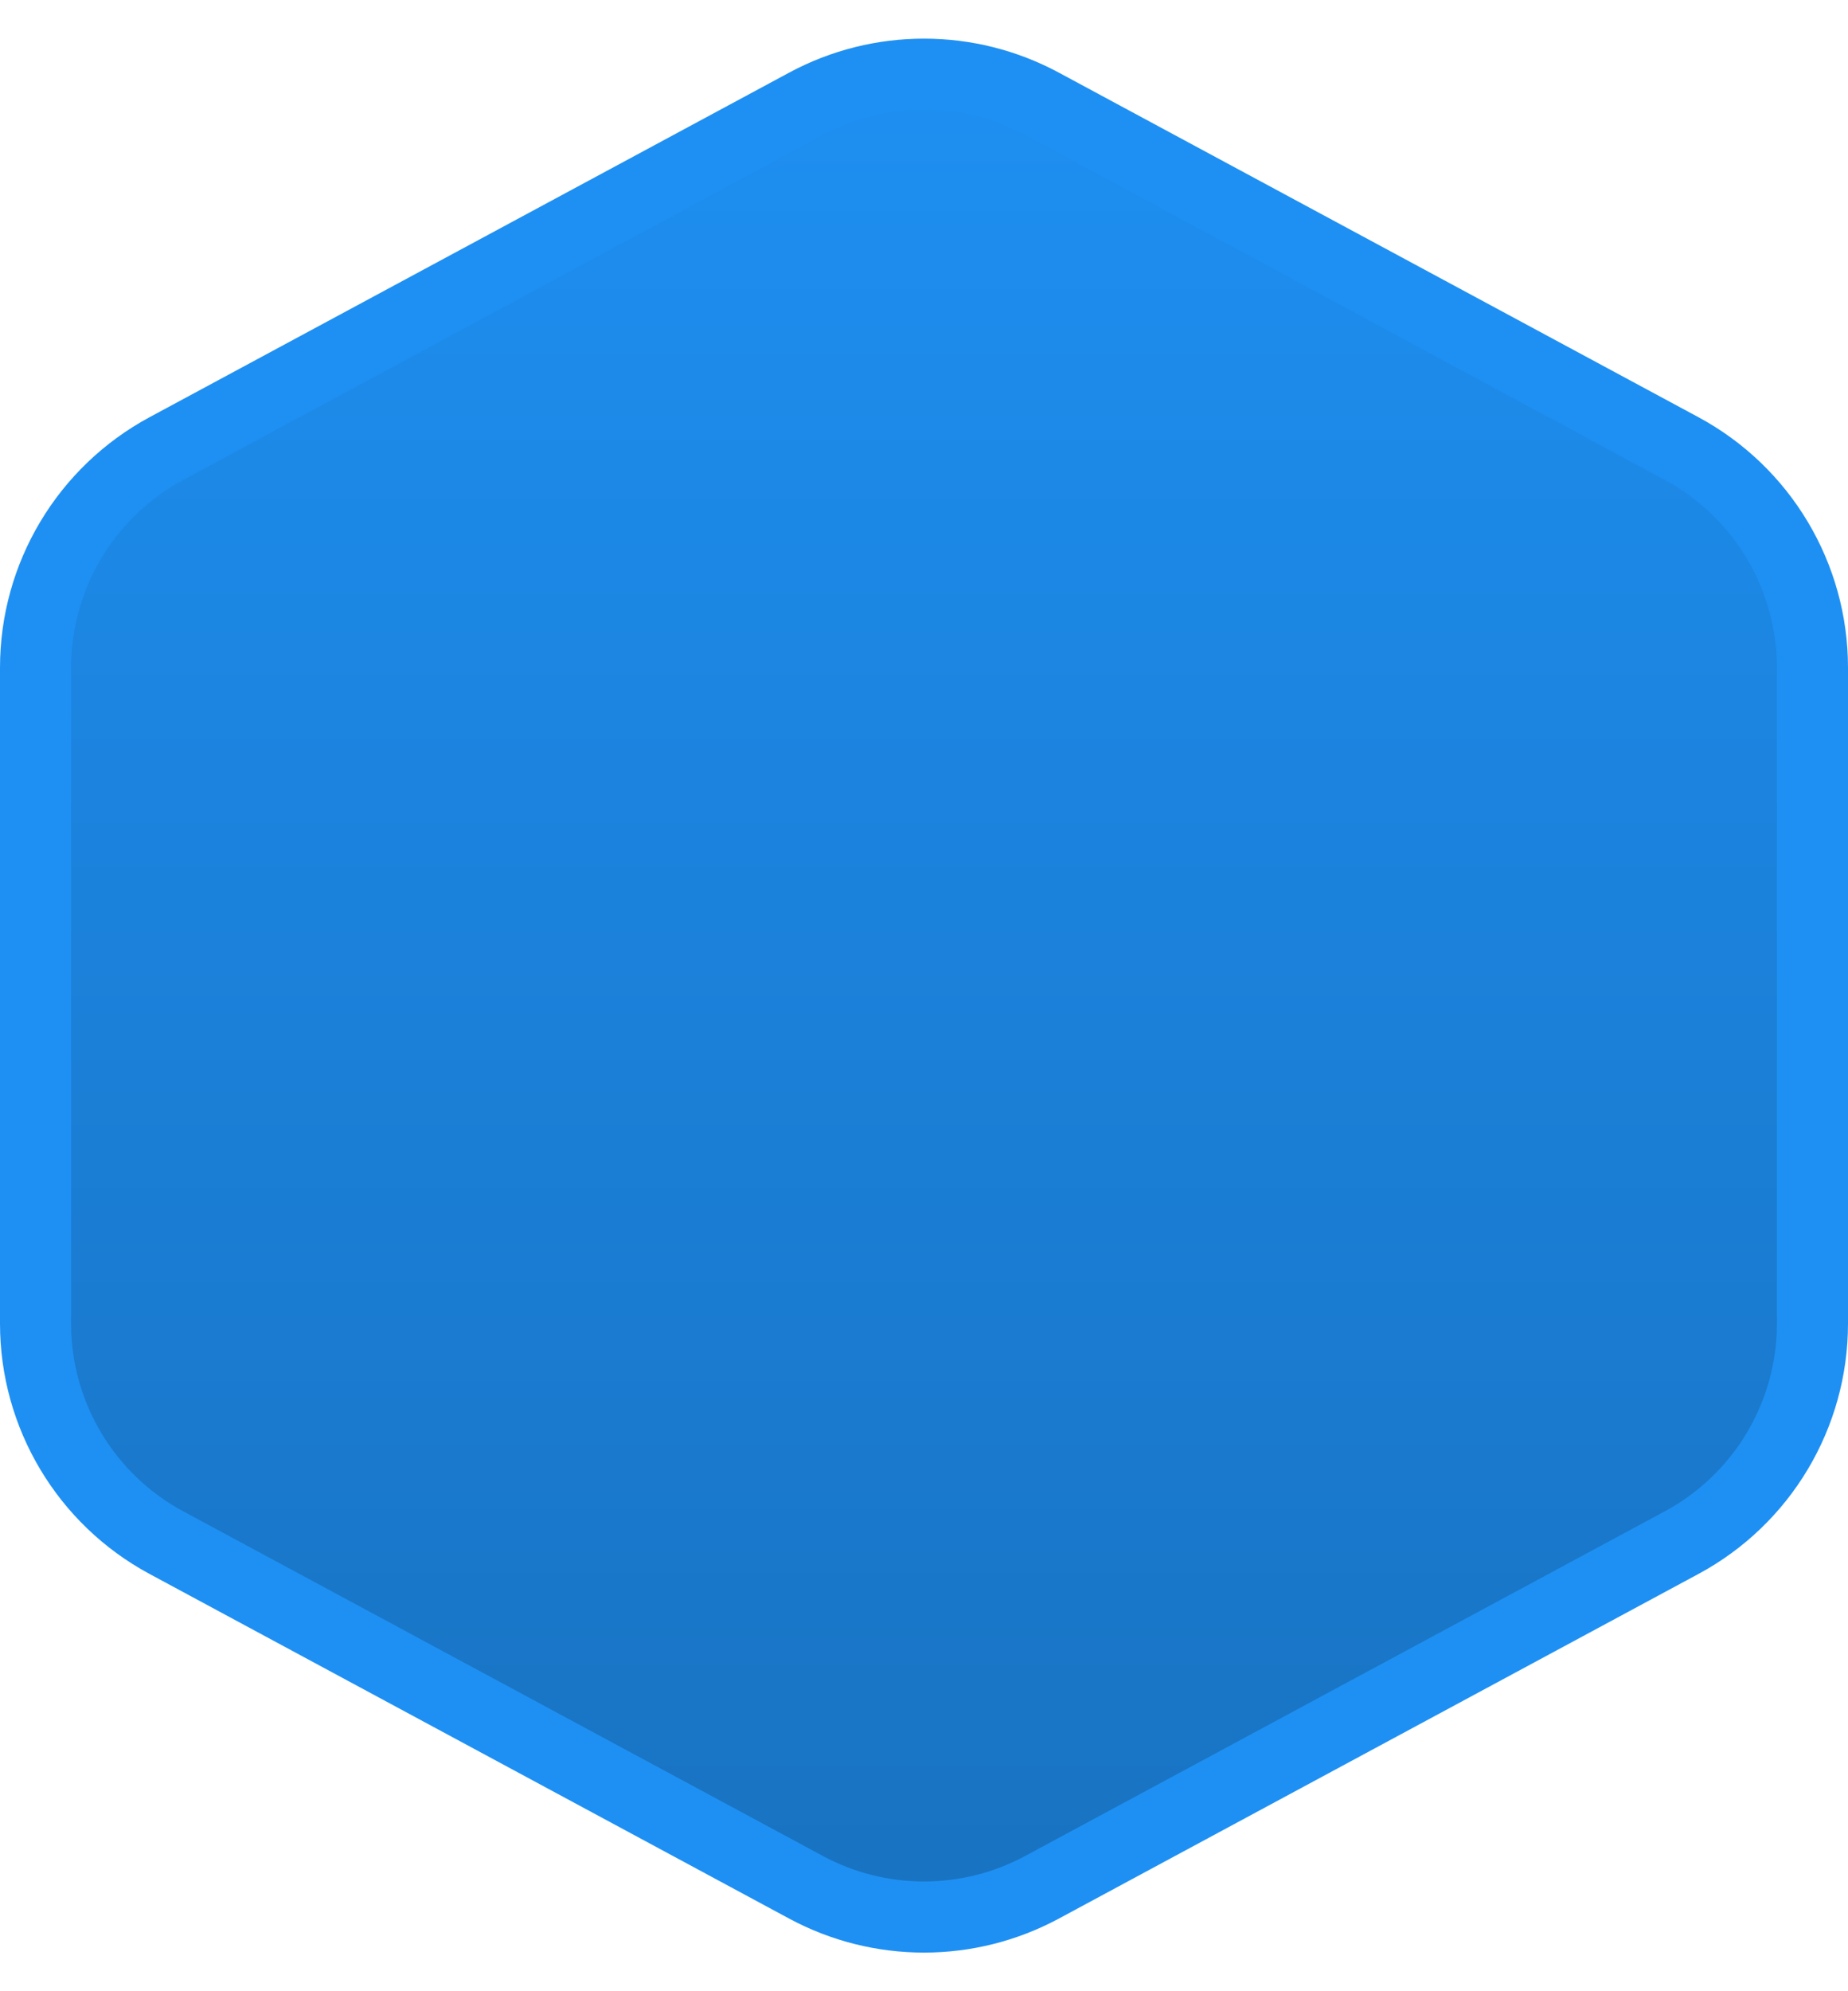 <svg width="26" height="28" viewBox="0 0 26 28" fill="none" xmlns="http://www.w3.org/2000/svg">
<path d="M14.659 26.539C13.623 27.096 12.377 27.096 11.341 26.539L2.341 21.692C1.207 21.082 0.5 19.898 0.5 18.611L0.5 9.389C0.5 8.101 1.207 6.918 2.341 6.307L11.341 1.461C12.377 0.904 13.623 0.904 14.659 1.461L23.659 6.307C24.793 6.918 25.5 8.101 25.5 9.389L25.5 18.611C25.5 19.898 24.793 21.082 23.659 21.692L14.659 26.539Z" fill="url(#paint0_linear_460_236)" stroke="#1E90F3"/>
<defs>
<linearGradient id="paint0_linear_460_236" x1="13" y1="1.3391e-06" x2="13" y2="28" gradientUnits="userSpaceOnUse">
<stop stop-color="#1E90F3"/>
<stop offset="1" stop-color="#1871BF"/>
</linearGradient>
</defs>
</svg>
